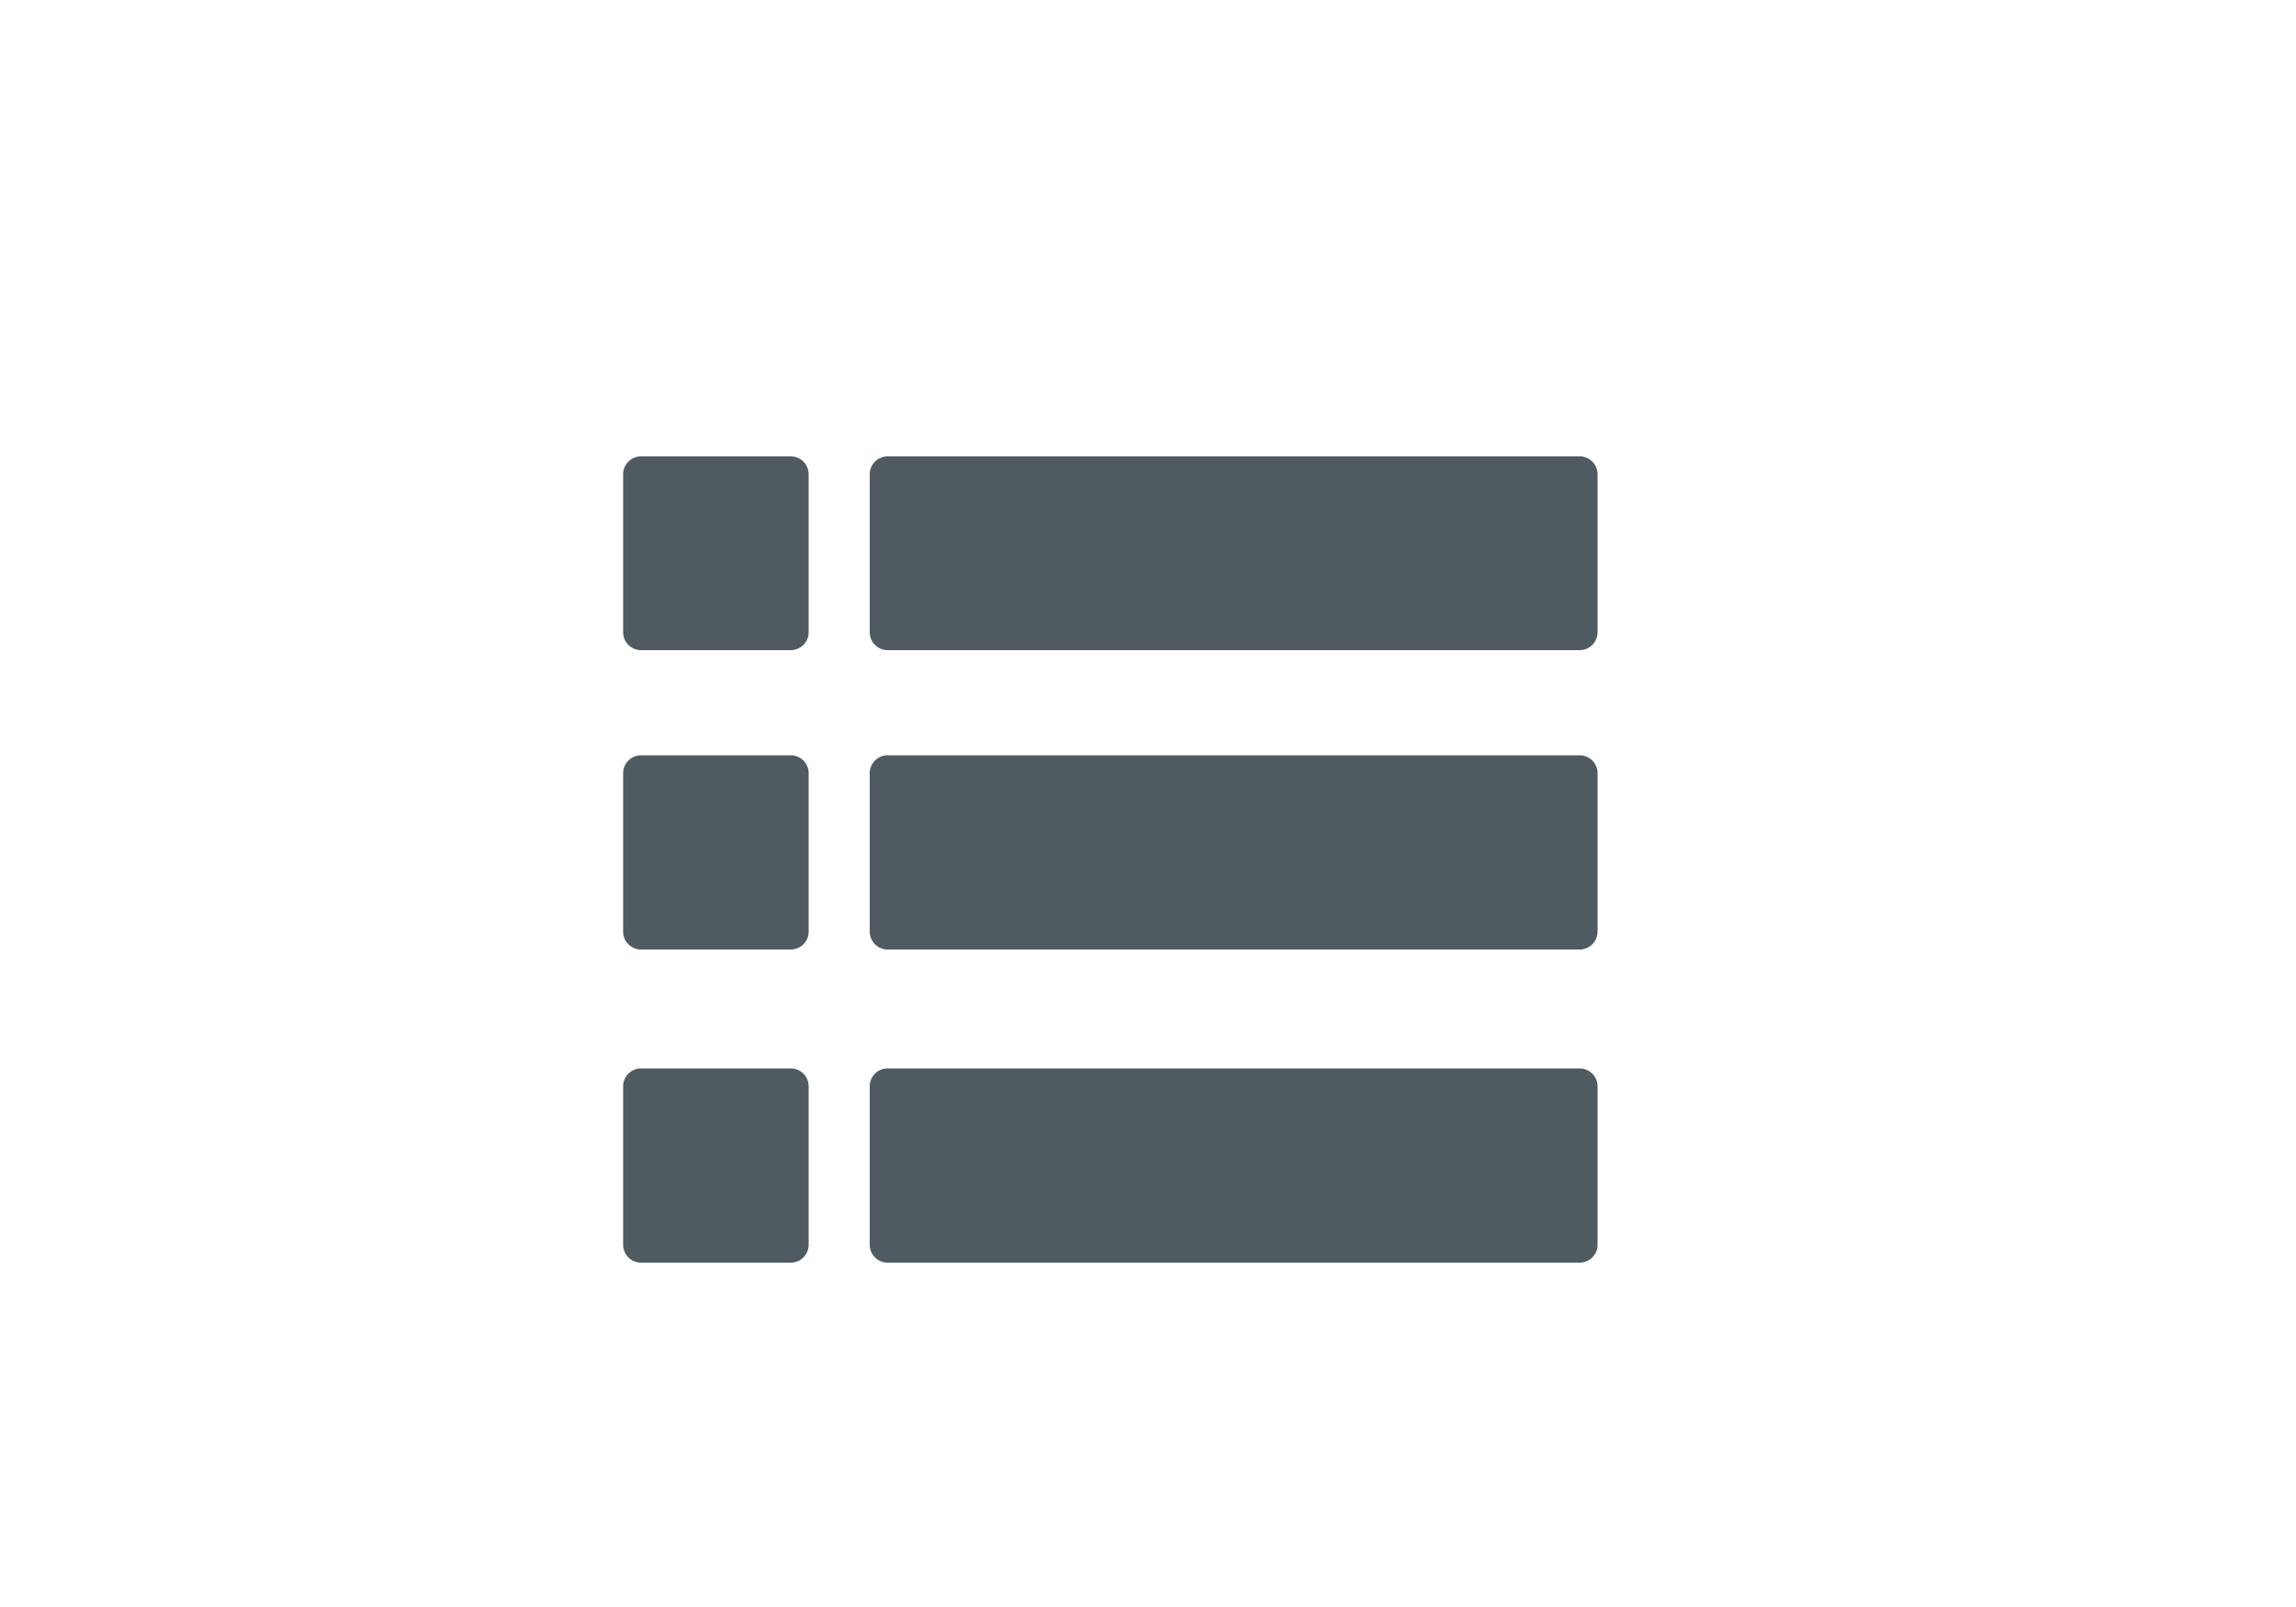 <svg id="Layer_1" data-name="Layer 1" xmlns="http://www.w3.org/2000/svg" viewBox="0 0 50 35"><defs><style>.cls-1{fill:#4f5b60;}</style></defs><title>navigation-002</title><path class="cls-1" d="M17.22,14.16H13.95a0.39,0.39,0,0,1-.38-0.39V10.33a0.39,0.39,0,0,1,.38-0.39h3.28a0.39,0.39,0,0,1,.38.39v3.44A0.39,0.39,0,0,1,17.22,14.16Z"/><path class="cls-1" d="M34.41,14.16H19.32a0.39,0.39,0,0,1-.38-0.39V10.33a0.39,0.39,0,0,1,.38-0.39H34.41a0.39,0.39,0,0,1,.38.39v3.44A0.39,0.39,0,0,1,34.41,14.16Z"/><path class="cls-1" d="M17.22,20.68H13.95a0.39,0.39,0,0,1-.38-0.39V16.84a0.39,0.39,0,0,1,.38-0.39h3.28a0.39,0.39,0,0,1,.38.39v3.44A0.39,0.39,0,0,1,17.22,20.68Z"/><path class="cls-1" d="M34.41,20.68H19.32a0.39,0.39,0,0,1-.38-0.39V16.84a0.39,0.39,0,0,1,.38-0.39H34.41a0.39,0.39,0,0,1,.38.39v3.44A0.39,0.39,0,0,1,34.41,20.68Z"/><path class="cls-1" d="M17.22,27.5H13.95a0.39,0.39,0,0,1-.38-0.39V23.66a0.39,0.39,0,0,1,.38-0.39h3.28a0.39,0.39,0,0,1,.38.39V27.1A0.39,0.39,0,0,1,17.22,27.5Z"/><path class="cls-1" d="M34.41,27.5H19.32a0.39,0.39,0,0,1-.38-0.39V23.66a0.39,0.39,0,0,1,.38-0.39H34.41a0.39,0.39,0,0,1,.38.39V27.1A0.39,0.39,0,0,1,34.41,27.5Z"/></svg>
